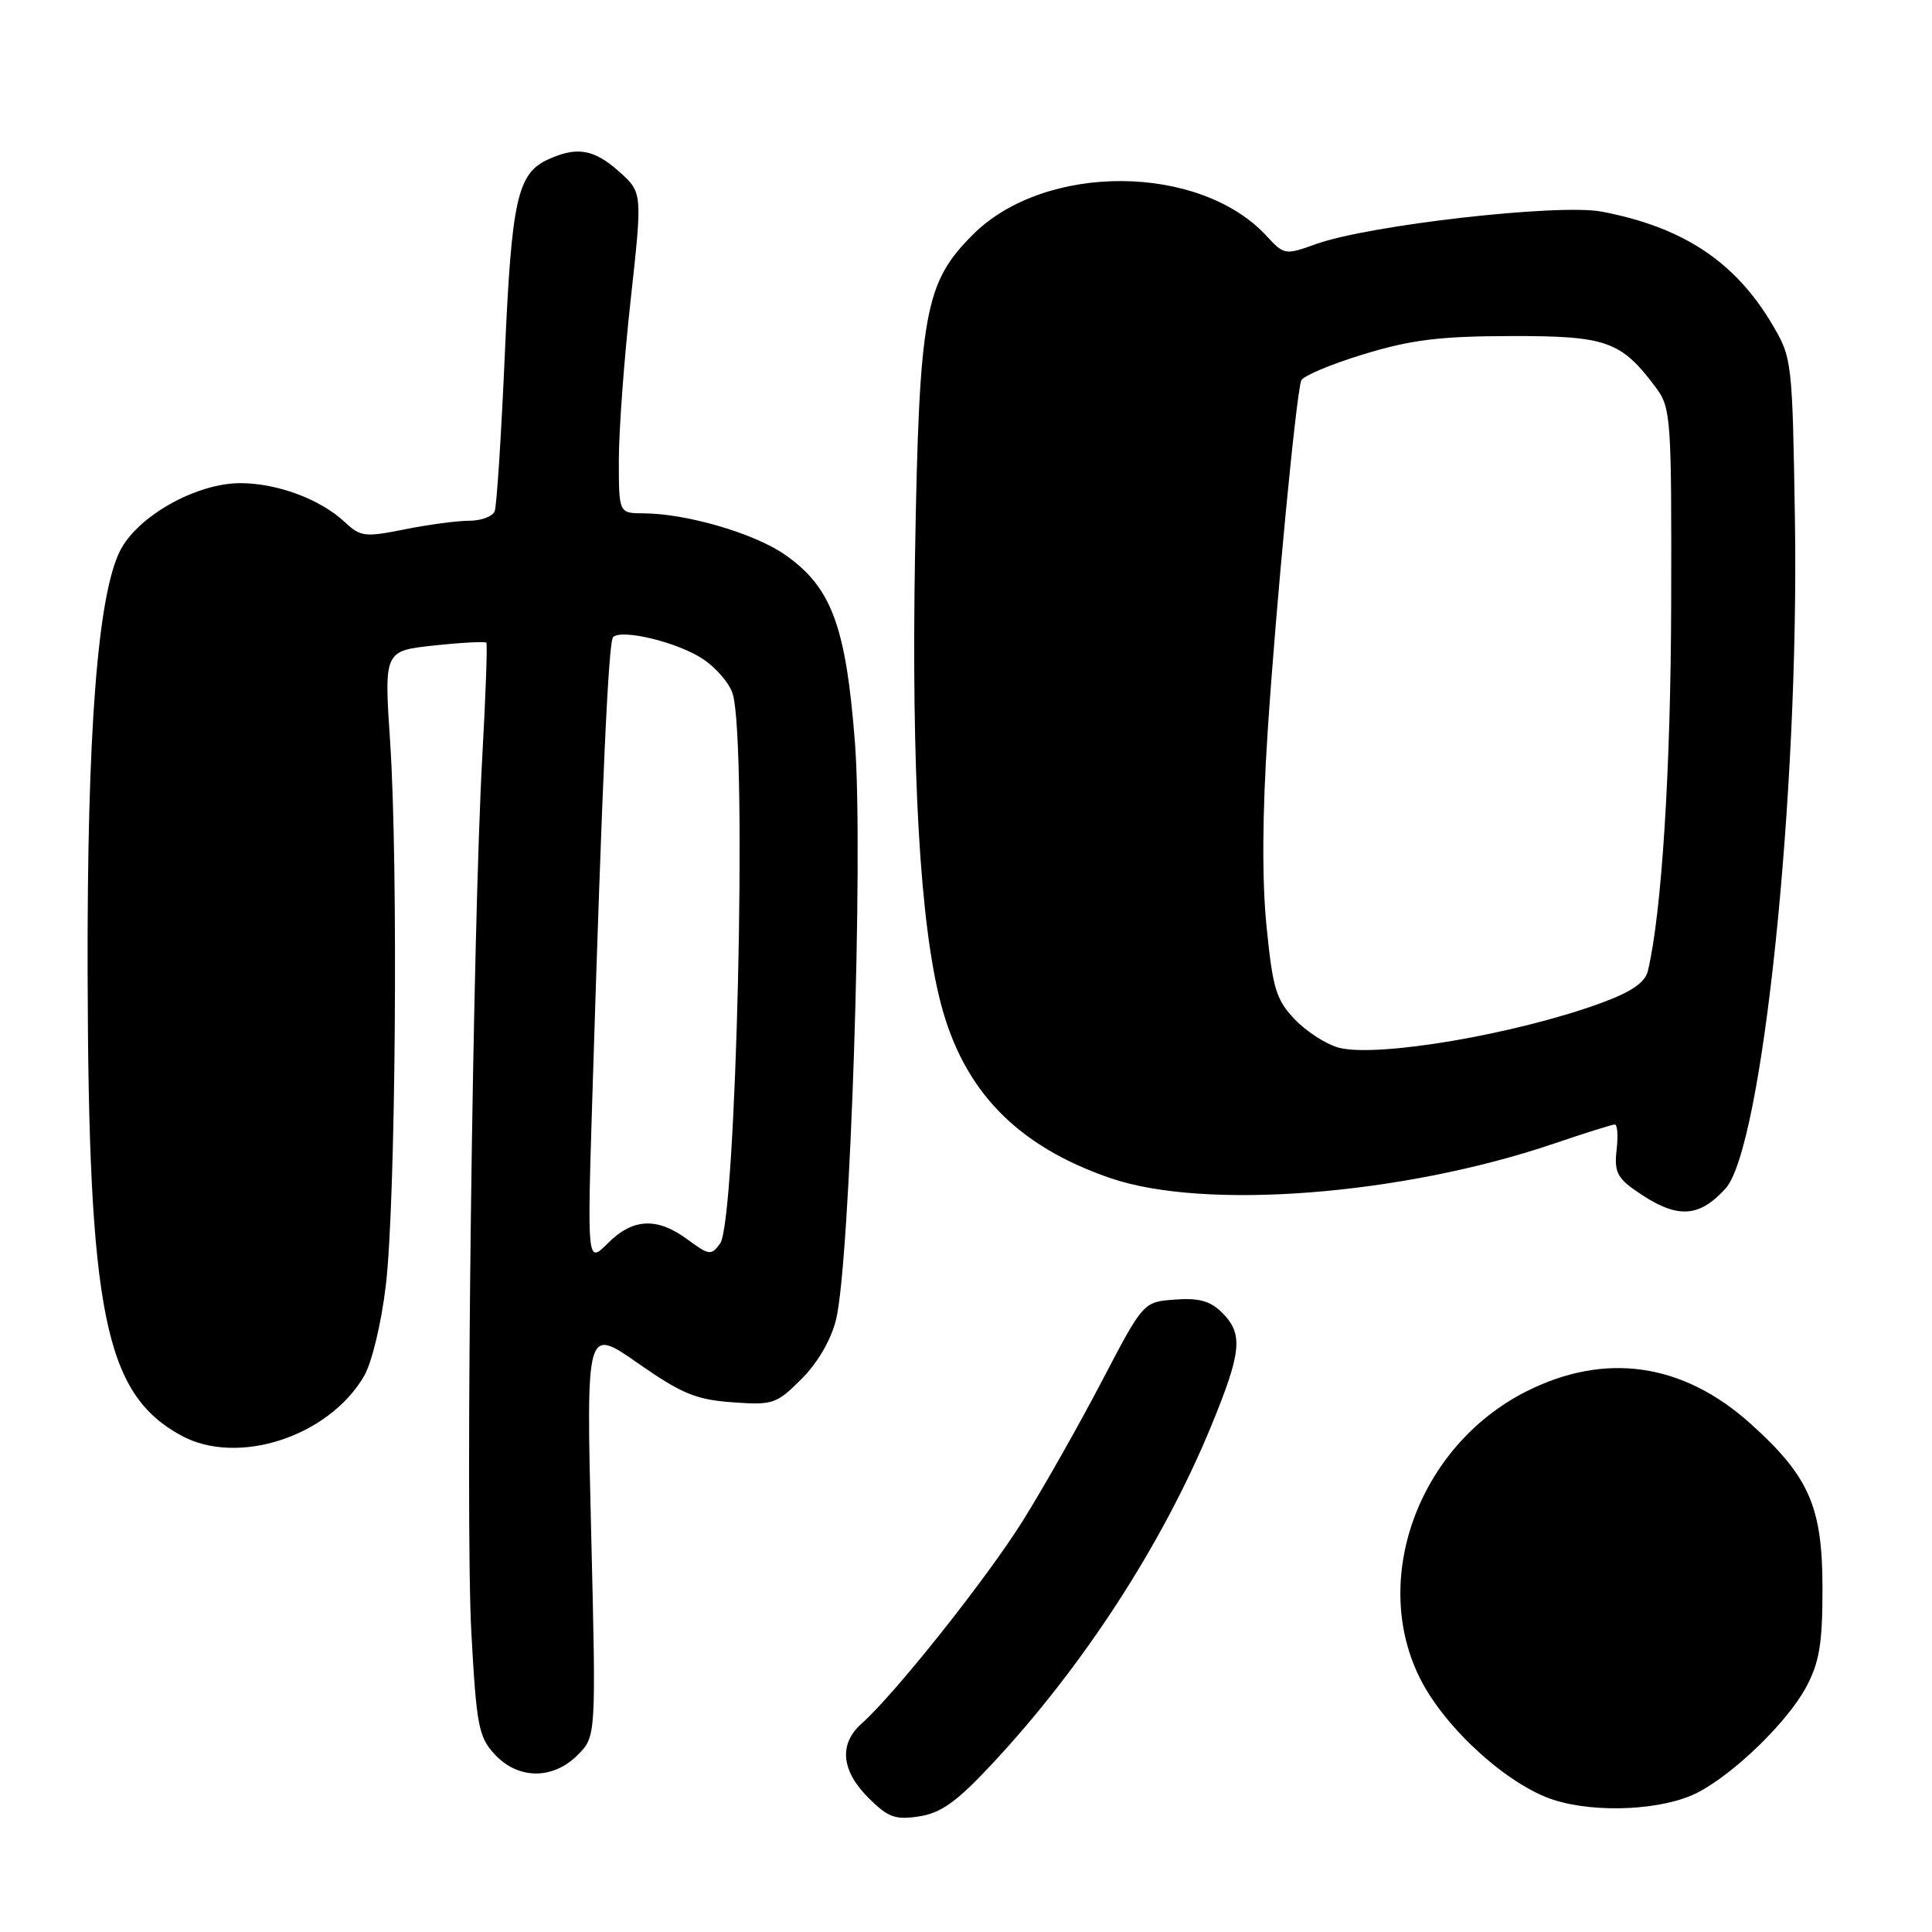 <?xml version="1.0" encoding="UTF-8" standalone="no"?>
<!DOCTYPE svg PUBLIC "-//W3C//DTD SVG 1.1//EN" "http://www.w3.org/Graphics/SVG/1.1/DTD/svg11.dtd" >
<svg xmlns="http://www.w3.org/2000/svg" xmlns:xlink="http://www.w3.org/1999/xlink" version="1.1" viewBox="0 0 256 256">
 <g >
 <path fill="currentColor"
d=" M 131.39 233.80 C 143.49 220.87 154.05 204.59 160.47 189.00 C 164.53 179.13 164.76 176.76 161.95 173.95 C 160.39 172.39 158.87 171.96 155.70 172.20 C 151.50 172.50 151.50 172.50 146.00 183.02 C 142.97 188.81 138.28 197.11 135.56 201.46 C 130.79 209.11 118.56 224.50 114.15 228.40 C 111.14 231.08 111.46 234.61 115.05 238.20 C 117.67 240.82 118.61 241.17 121.80 240.68 C 124.70 240.23 126.78 238.74 131.39 233.80 Z  M 224.95 237.52 C 229.81 235.01 236.87 228.14 239.33 223.54 C 241.08 220.26 241.49 217.80 241.49 210.50 C 241.49 199.65 239.74 195.65 231.94 188.63 C 222.96 180.57 212.66 179.10 202.19 184.40 C 187.94 191.63 181.47 209.37 188.27 222.61 C 191.62 229.13 199.85 236.56 205.86 238.49 C 211.52 240.31 220.44 239.86 224.95 237.52 Z  M 76.54 232.55 C 78.99 230.10 78.99 230.10 78.33 202.97 C 77.67 175.84 77.67 175.84 84.51 180.62 C 90.31 184.67 92.21 185.46 97.03 185.81 C 102.43 186.20 102.89 186.04 106.21 182.72 C 108.35 180.58 110.12 177.54 110.78 174.86 C 112.66 167.20 114.43 113.11 113.28 98.33 C 112.08 82.90 110.16 77.77 103.98 73.48 C 99.89 70.65 90.95 68.04 85.25 68.02 C 82.00 68.00 82.00 68.00 82.00 60.96 C 82.00 57.08 82.70 47.52 83.57 39.71 C 85.13 25.51 85.13 25.51 82.05 22.75 C 78.72 19.77 76.46 19.38 72.66 21.11 C 68.55 22.98 67.79 26.39 66.89 46.98 C 66.42 57.69 65.82 67.03 65.55 67.73 C 65.28 68.43 63.77 69.00 62.20 69.00 C 60.62 69.00 56.77 69.51 53.63 70.14 C 48.36 71.20 47.77 71.13 45.70 69.19 C 42.45 66.14 36.68 64.00 31.78 64.02 C 25.92 64.06 18.20 68.42 15.90 73.00 C 12.93 78.93 11.53 97.18 11.61 129.00 C 11.72 174.05 13.87 184.66 24.00 190.21 C 31.48 194.30 43.54 190.38 48.24 182.34 C 49.27 180.57 50.53 175.34 51.12 170.35 C 52.43 159.43 52.78 114.79 51.70 98.37 C 50.89 86.24 50.89 86.24 57.53 85.53 C 61.17 85.14 64.29 84.98 64.44 85.16 C 64.60 85.35 64.36 92.03 63.92 100.00 C 62.62 123.15 61.64 201.21 62.45 216.21 C 63.13 228.67 63.42 230.16 65.55 232.46 C 68.65 235.81 73.25 235.84 76.54 232.55 Z  M 228.63 157.50 C 233.53 152.13 238.40 105.23 237.84 69.00 C 237.50 47.80 237.46 47.44 234.84 43.00 C 229.90 34.65 223.00 30.09 212.22 28.04 C 206.52 26.96 181.37 29.82 174.35 32.35 C 170.30 33.81 170.14 33.78 167.85 31.29 C 158.98 21.65 138.46 21.54 128.91 31.09 C 122.52 37.48 121.80 41.44 121.25 73.32 C 120.75 102.23 121.90 122.36 124.65 132.91 C 127.68 144.54 134.71 151.81 147.08 156.09 C 159.58 160.41 185.81 158.37 205.98 151.51 C 210.03 150.13 213.63 149.00 213.97 149.00 C 214.32 149.00 214.42 150.51 214.21 152.37 C 213.88 155.16 214.29 156.07 216.66 157.72 C 222.09 161.53 225.01 161.47 228.63 157.50 Z  M 78.50 144.99 C 79.78 103.59 80.62 85.05 81.24 84.42 C 82.38 83.29 89.90 85.13 93.18 87.35 C 94.96 88.54 96.73 90.64 97.11 92.01 C 99.03 98.92 97.57 161.83 95.42 164.77 C 94.25 166.38 93.97 166.35 91.12 164.25 C 87.08 161.26 83.86 161.41 80.54 164.74 C 77.80 167.47 77.80 167.47 78.50 144.99 Z  M 177.42 138.83 C 175.77 138.40 173.15 136.72 171.59 135.10 C 169.10 132.49 168.65 131.03 167.83 122.82 C 167.21 116.73 167.26 107.80 167.97 97.00 C 169.07 80.18 171.73 52.37 172.42 50.42 C 172.63 49.83 176.33 48.27 180.65 46.95 C 186.98 45.02 190.76 44.55 200.17 44.53 C 212.89 44.50 214.82 45.18 219.44 51.39 C 221.40 54.03 221.50 55.42 221.44 79.83 C 221.39 102.00 220.18 121.05 218.35 128.66 C 217.98 130.19 216.19 131.42 212.16 132.90 C 200.94 137.02 182.56 140.16 177.42 138.83 Z "/>
</g>
</svg>